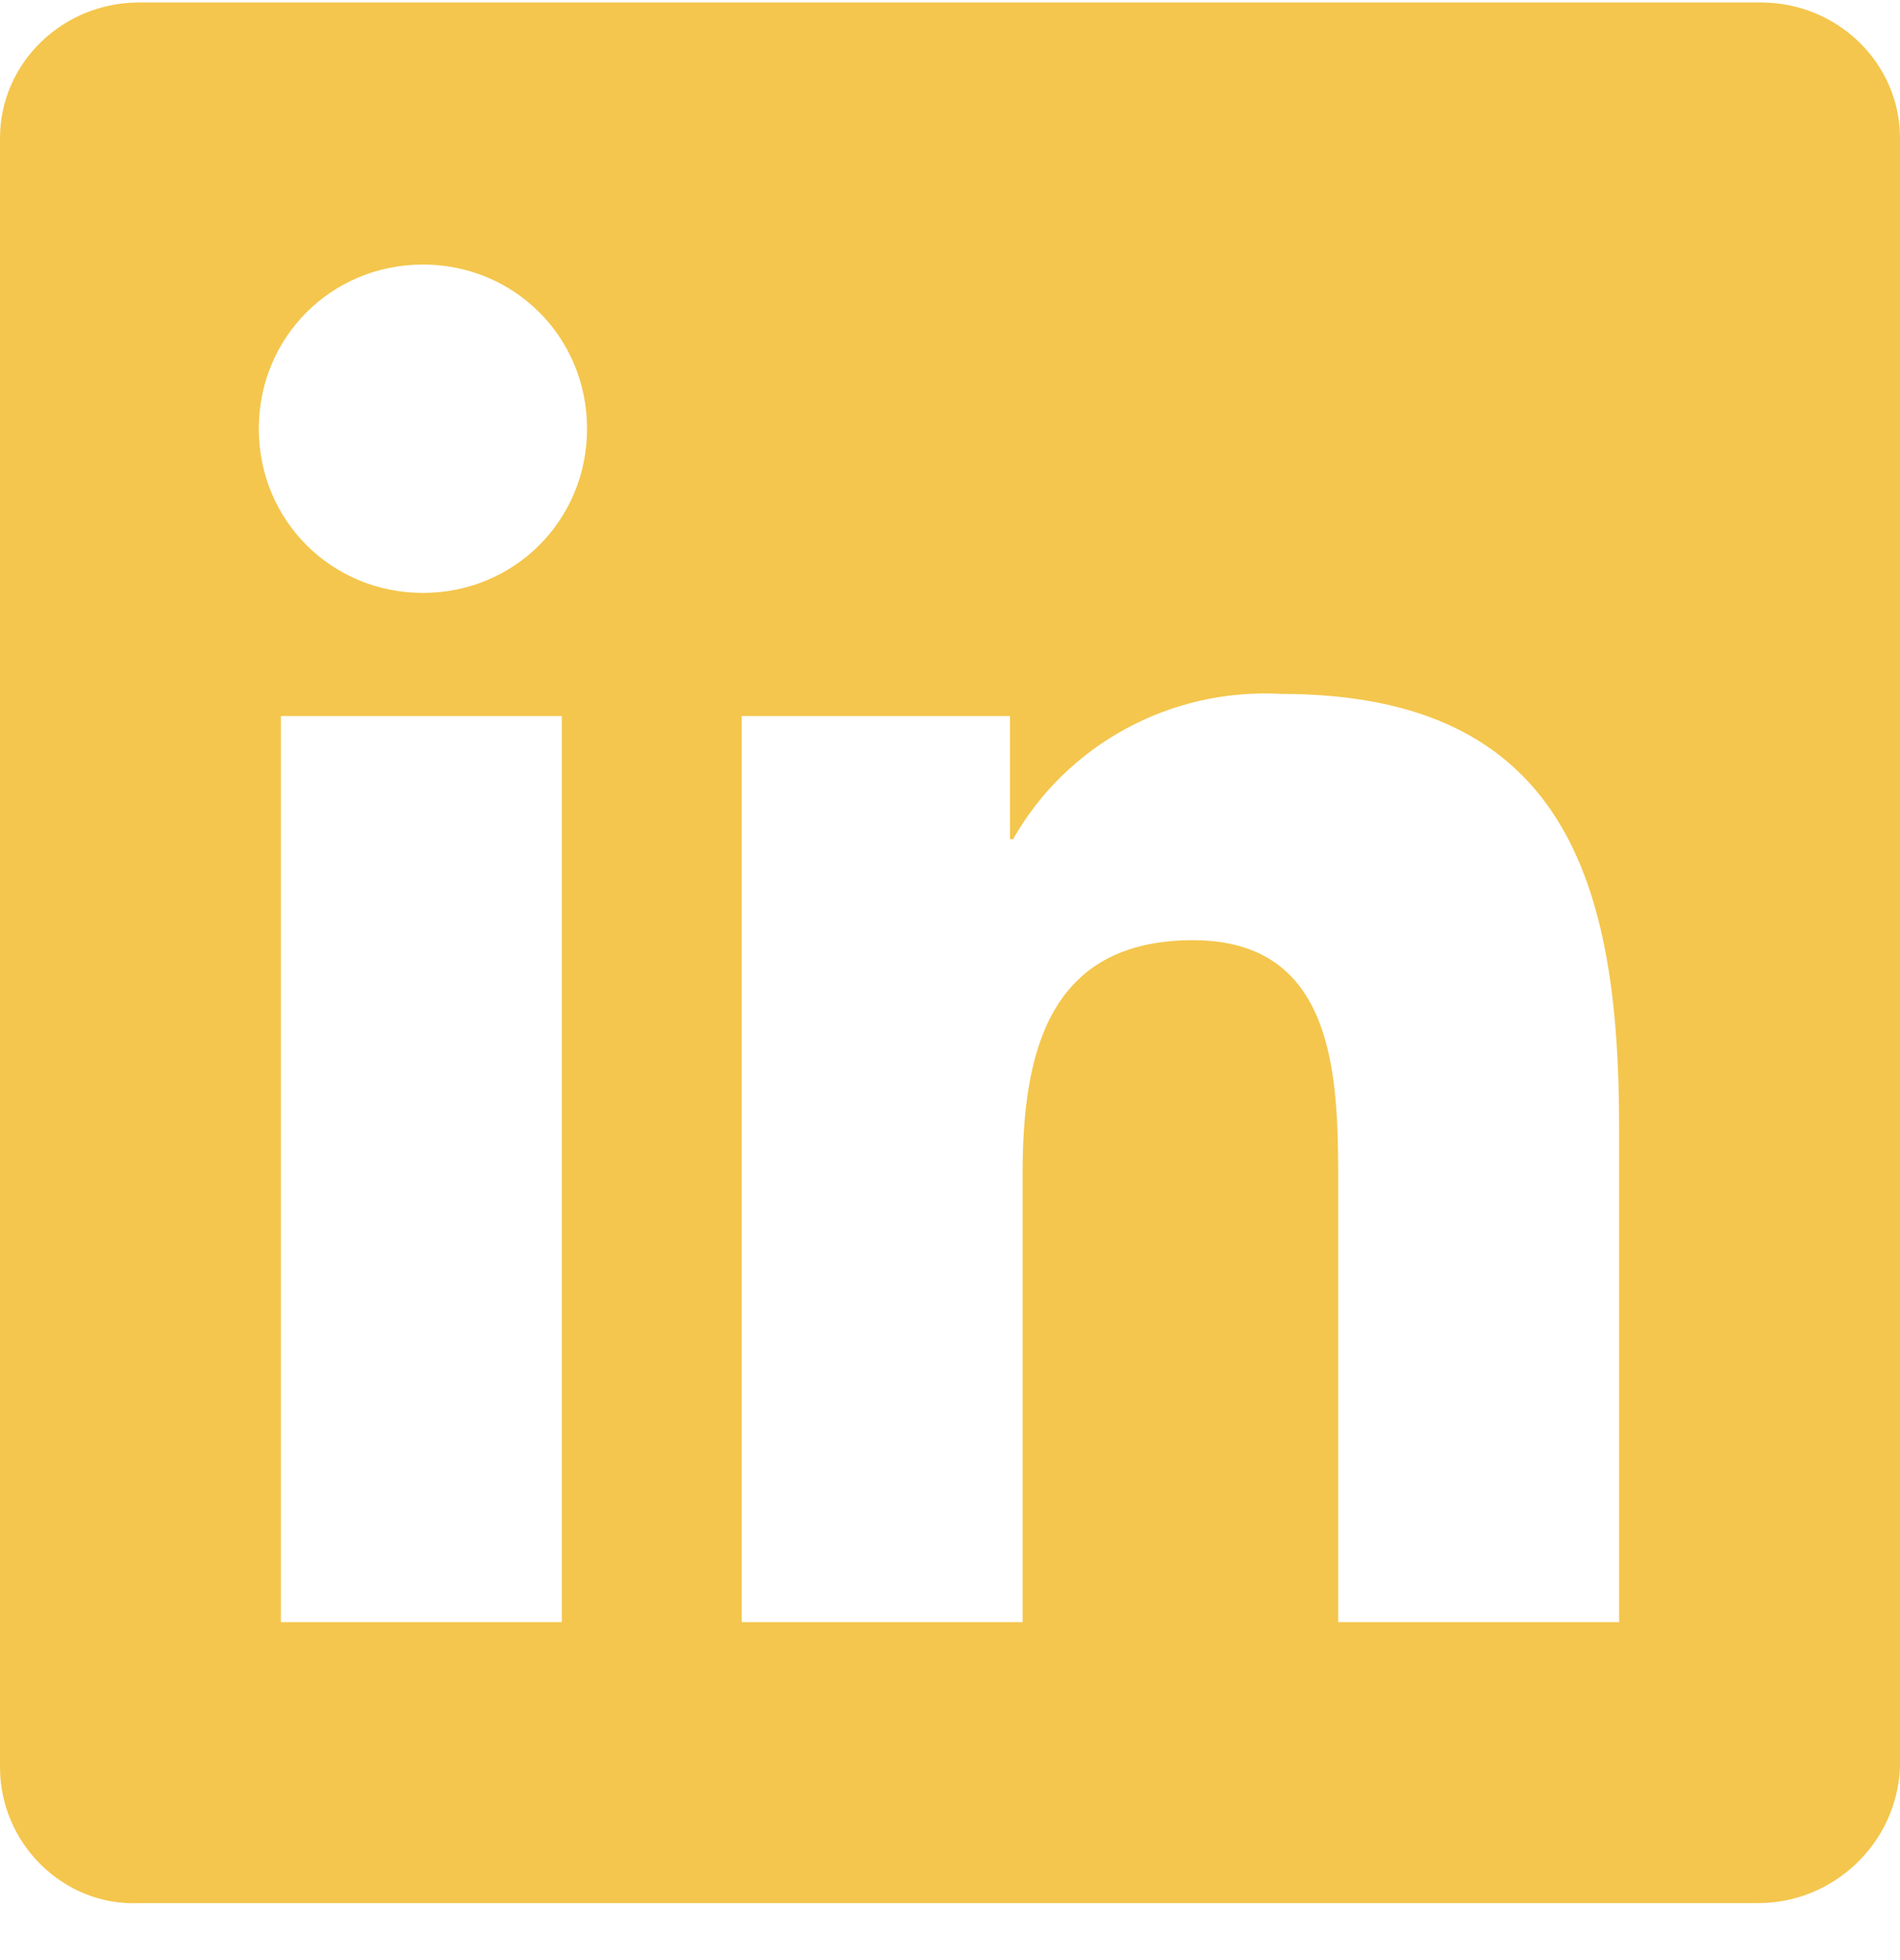 <svg width="32" height="33" viewBox="0 0 32 33" fill="none" xmlns="http://www.w3.org/2000/svg">
<path d="M27.269 27.31H22.538V19.869C22.538 18.114 22.485 15.829 20.093 15.829C17.648 15.829 17.223 17.742 17.223 19.762V27.31H12.492V12.055H17.01V14.128H17.063C17.967 12.533 19.721 11.577 21.581 11.683C26.365 11.683 27.269 14.872 27.269 18.965V27.31ZM7.123 9.982C5.581 9.982 4.359 8.76 4.359 7.218C4.359 5.677 5.581 4.454 7.123 4.454C8.664 4.454 9.887 5.677 9.887 7.218C9.887 8.76 8.664 9.982 7.123 9.982ZM9.515 27.31H4.731V12.055H9.462V27.31H9.515ZM29.661 0.042H2.339C1.063 0.042 0 1.052 0 2.328V29.755C0 31.031 1.063 32.094 2.339 32.041H29.608C30.884 32.041 31.947 31.031 32 29.755V2.328C32 1.052 30.937 0.042 29.661 0.042Z" fill="#F4C64D"/>
</svg>

